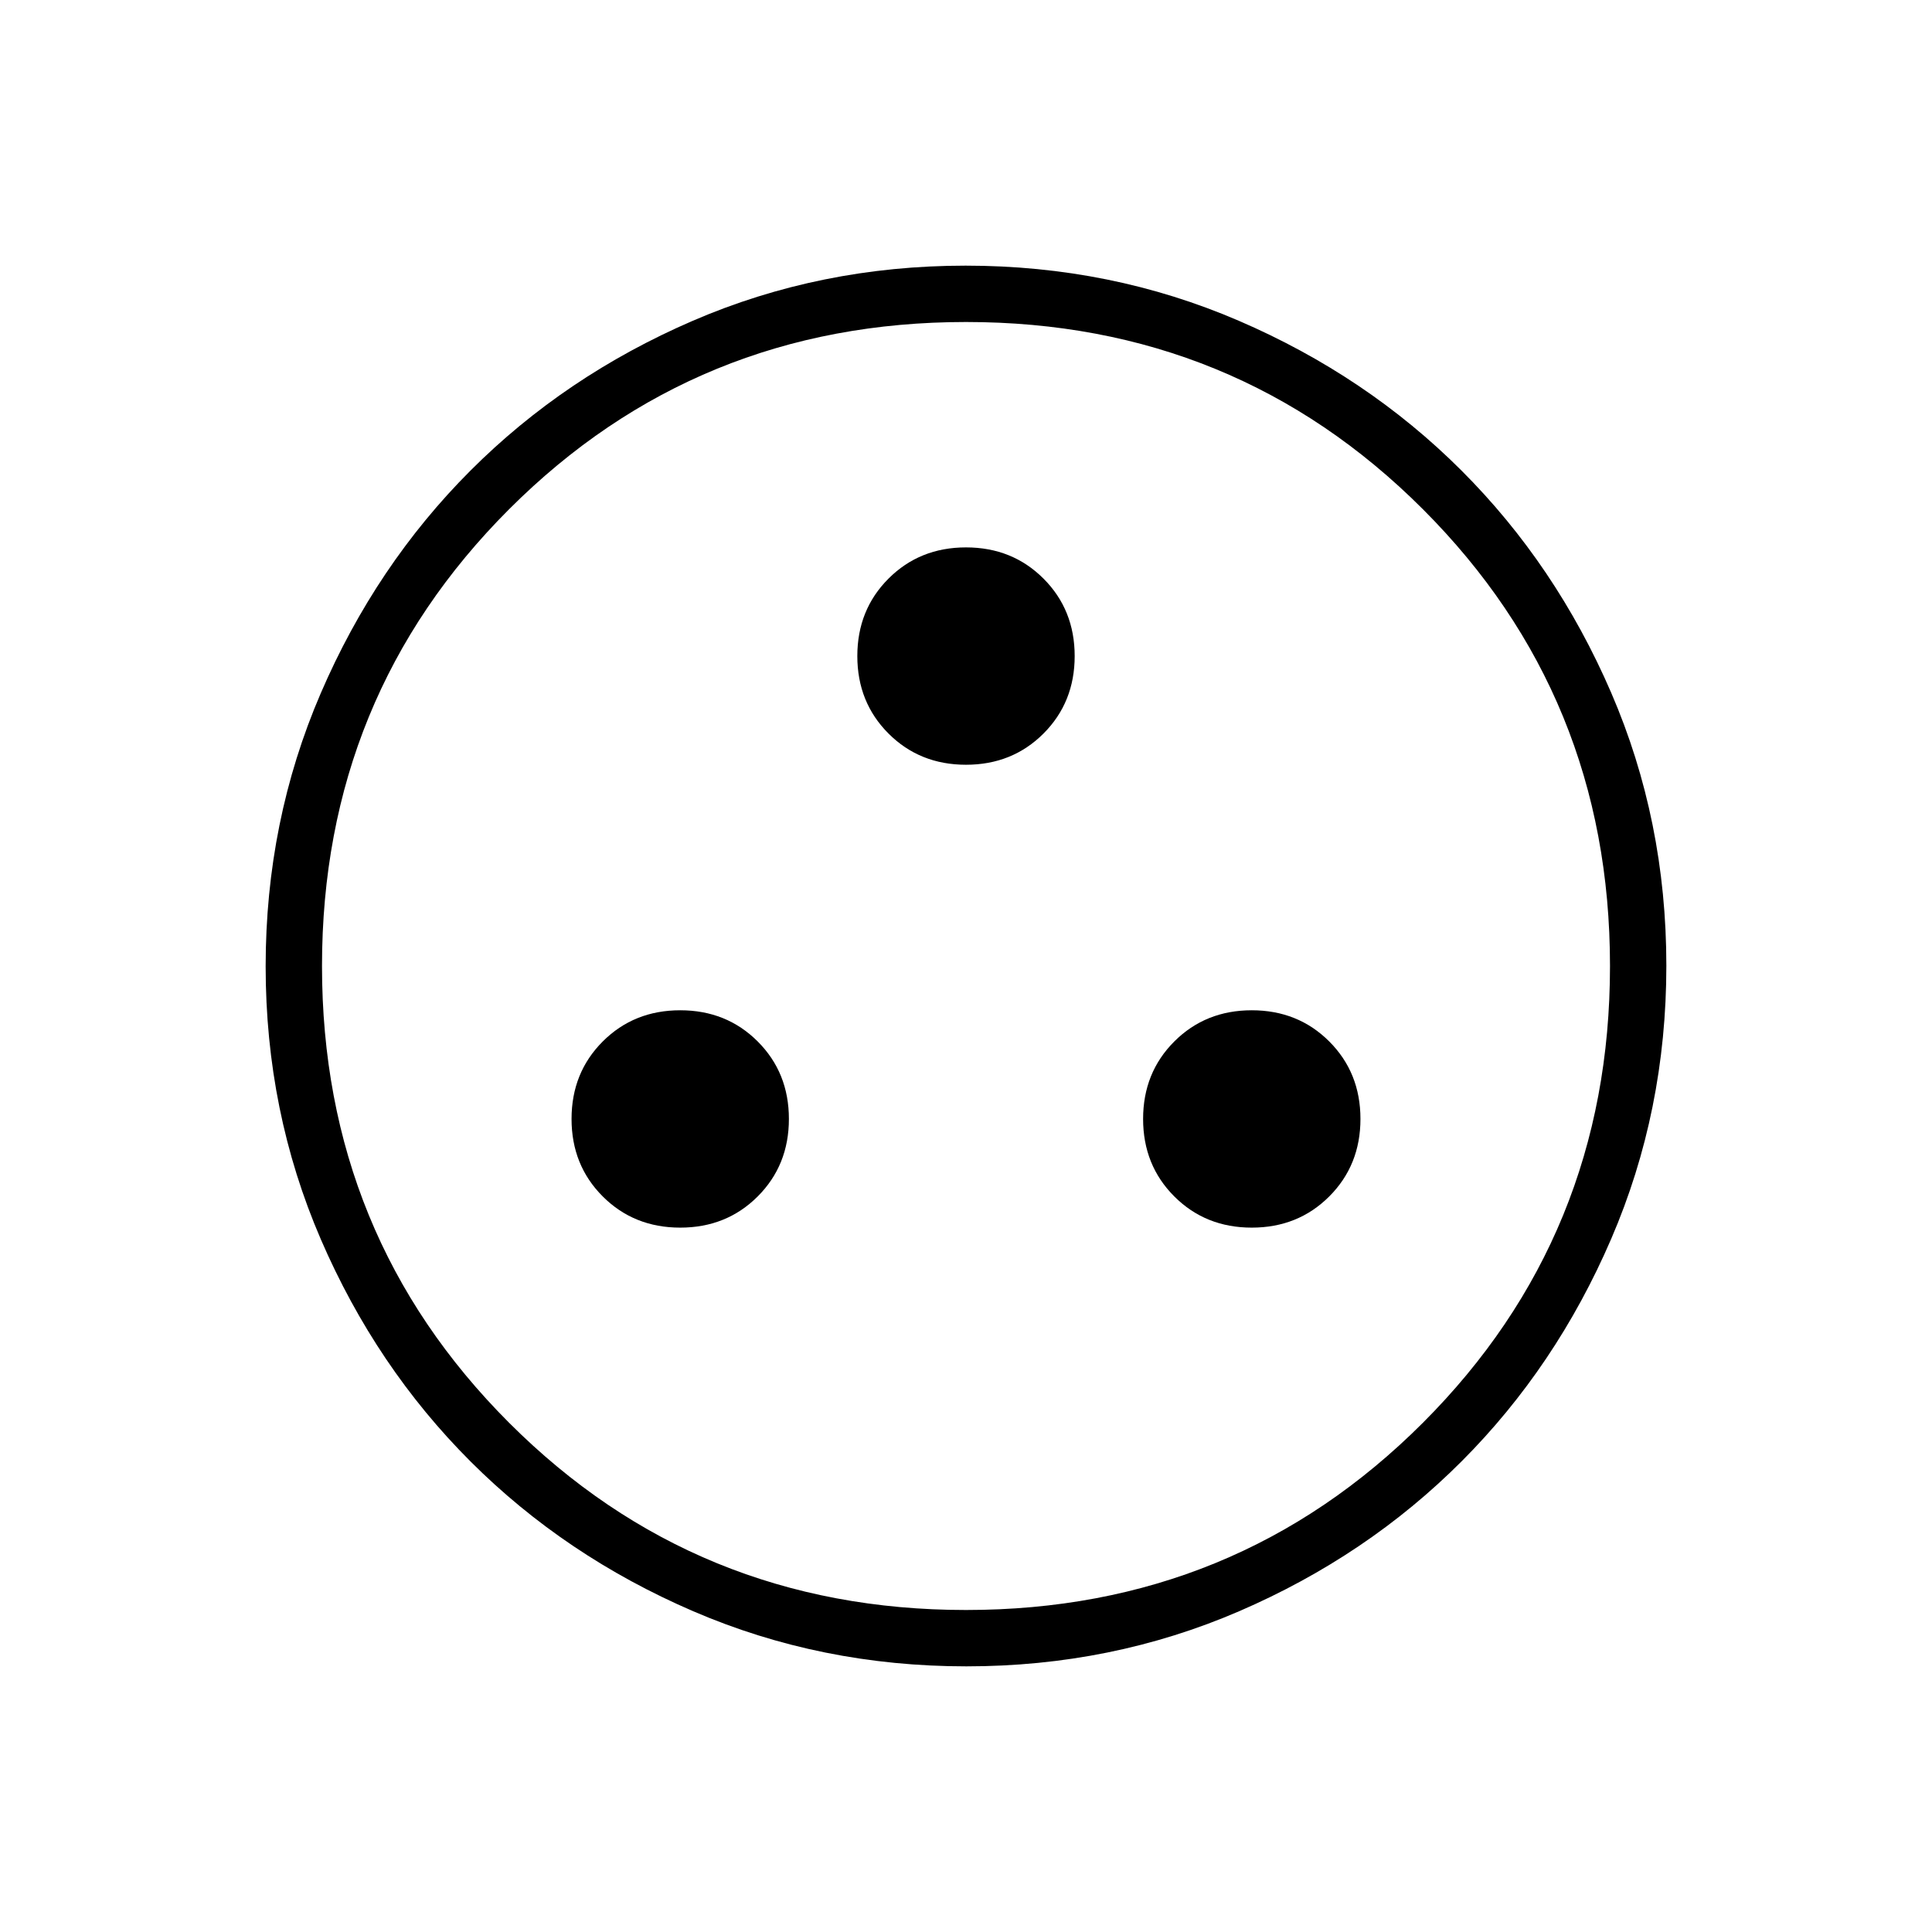 <svg xmlns="http://www.w3.org/2000/svg" height="24" viewBox="0 -960 960 960" width="24"><path d="M338-350q23 0 38.5-15.5T392-404q0-23-15.5-38.5T338-458q-23 0-38.5 15.5T284-404q0 23 15.5 38.5T338-350Zm284 0q23 0 38.5-15.5T676-404q0-23-15.5-38.5T622-458q-23 0-38.5 15.5T568-404q0 23 15.5 38.5T622-350ZM480-580q23 0 38.5-15.5T534-634q0-23-15.5-38.5T480-688q-23 0-38.5 15.5T426-634q0 23 15.5 38.5T480-580Zm.174 448Q408-132 344.442-159.391q-63.559-27.392-110.575-74.348-47.015-46.957-74.441-110.435Q132-407.652 132-479.826q0-72.174 27.391-135.732 27.392-63.559 74.348-110.574 46.957-47.016 110.435-74.442Q407.652-828 479.826-828q72.174 0 135.732 27.391 63.559 27.392 110.574 74.348 47.016 46.957 74.442 110.435Q828-552.348 828-480.174q0 72.174-27.391 135.732-27.392 63.559-74.348 110.575-46.957 47.015-110.435 74.441Q552.348-132 480.174-132ZM480-160q134 0 227-93t93-227q0-134-93-227t-227-93q-134 0-227 93t-93 227q0 134 93 227t227 93Zm0-320Z"/></svg>